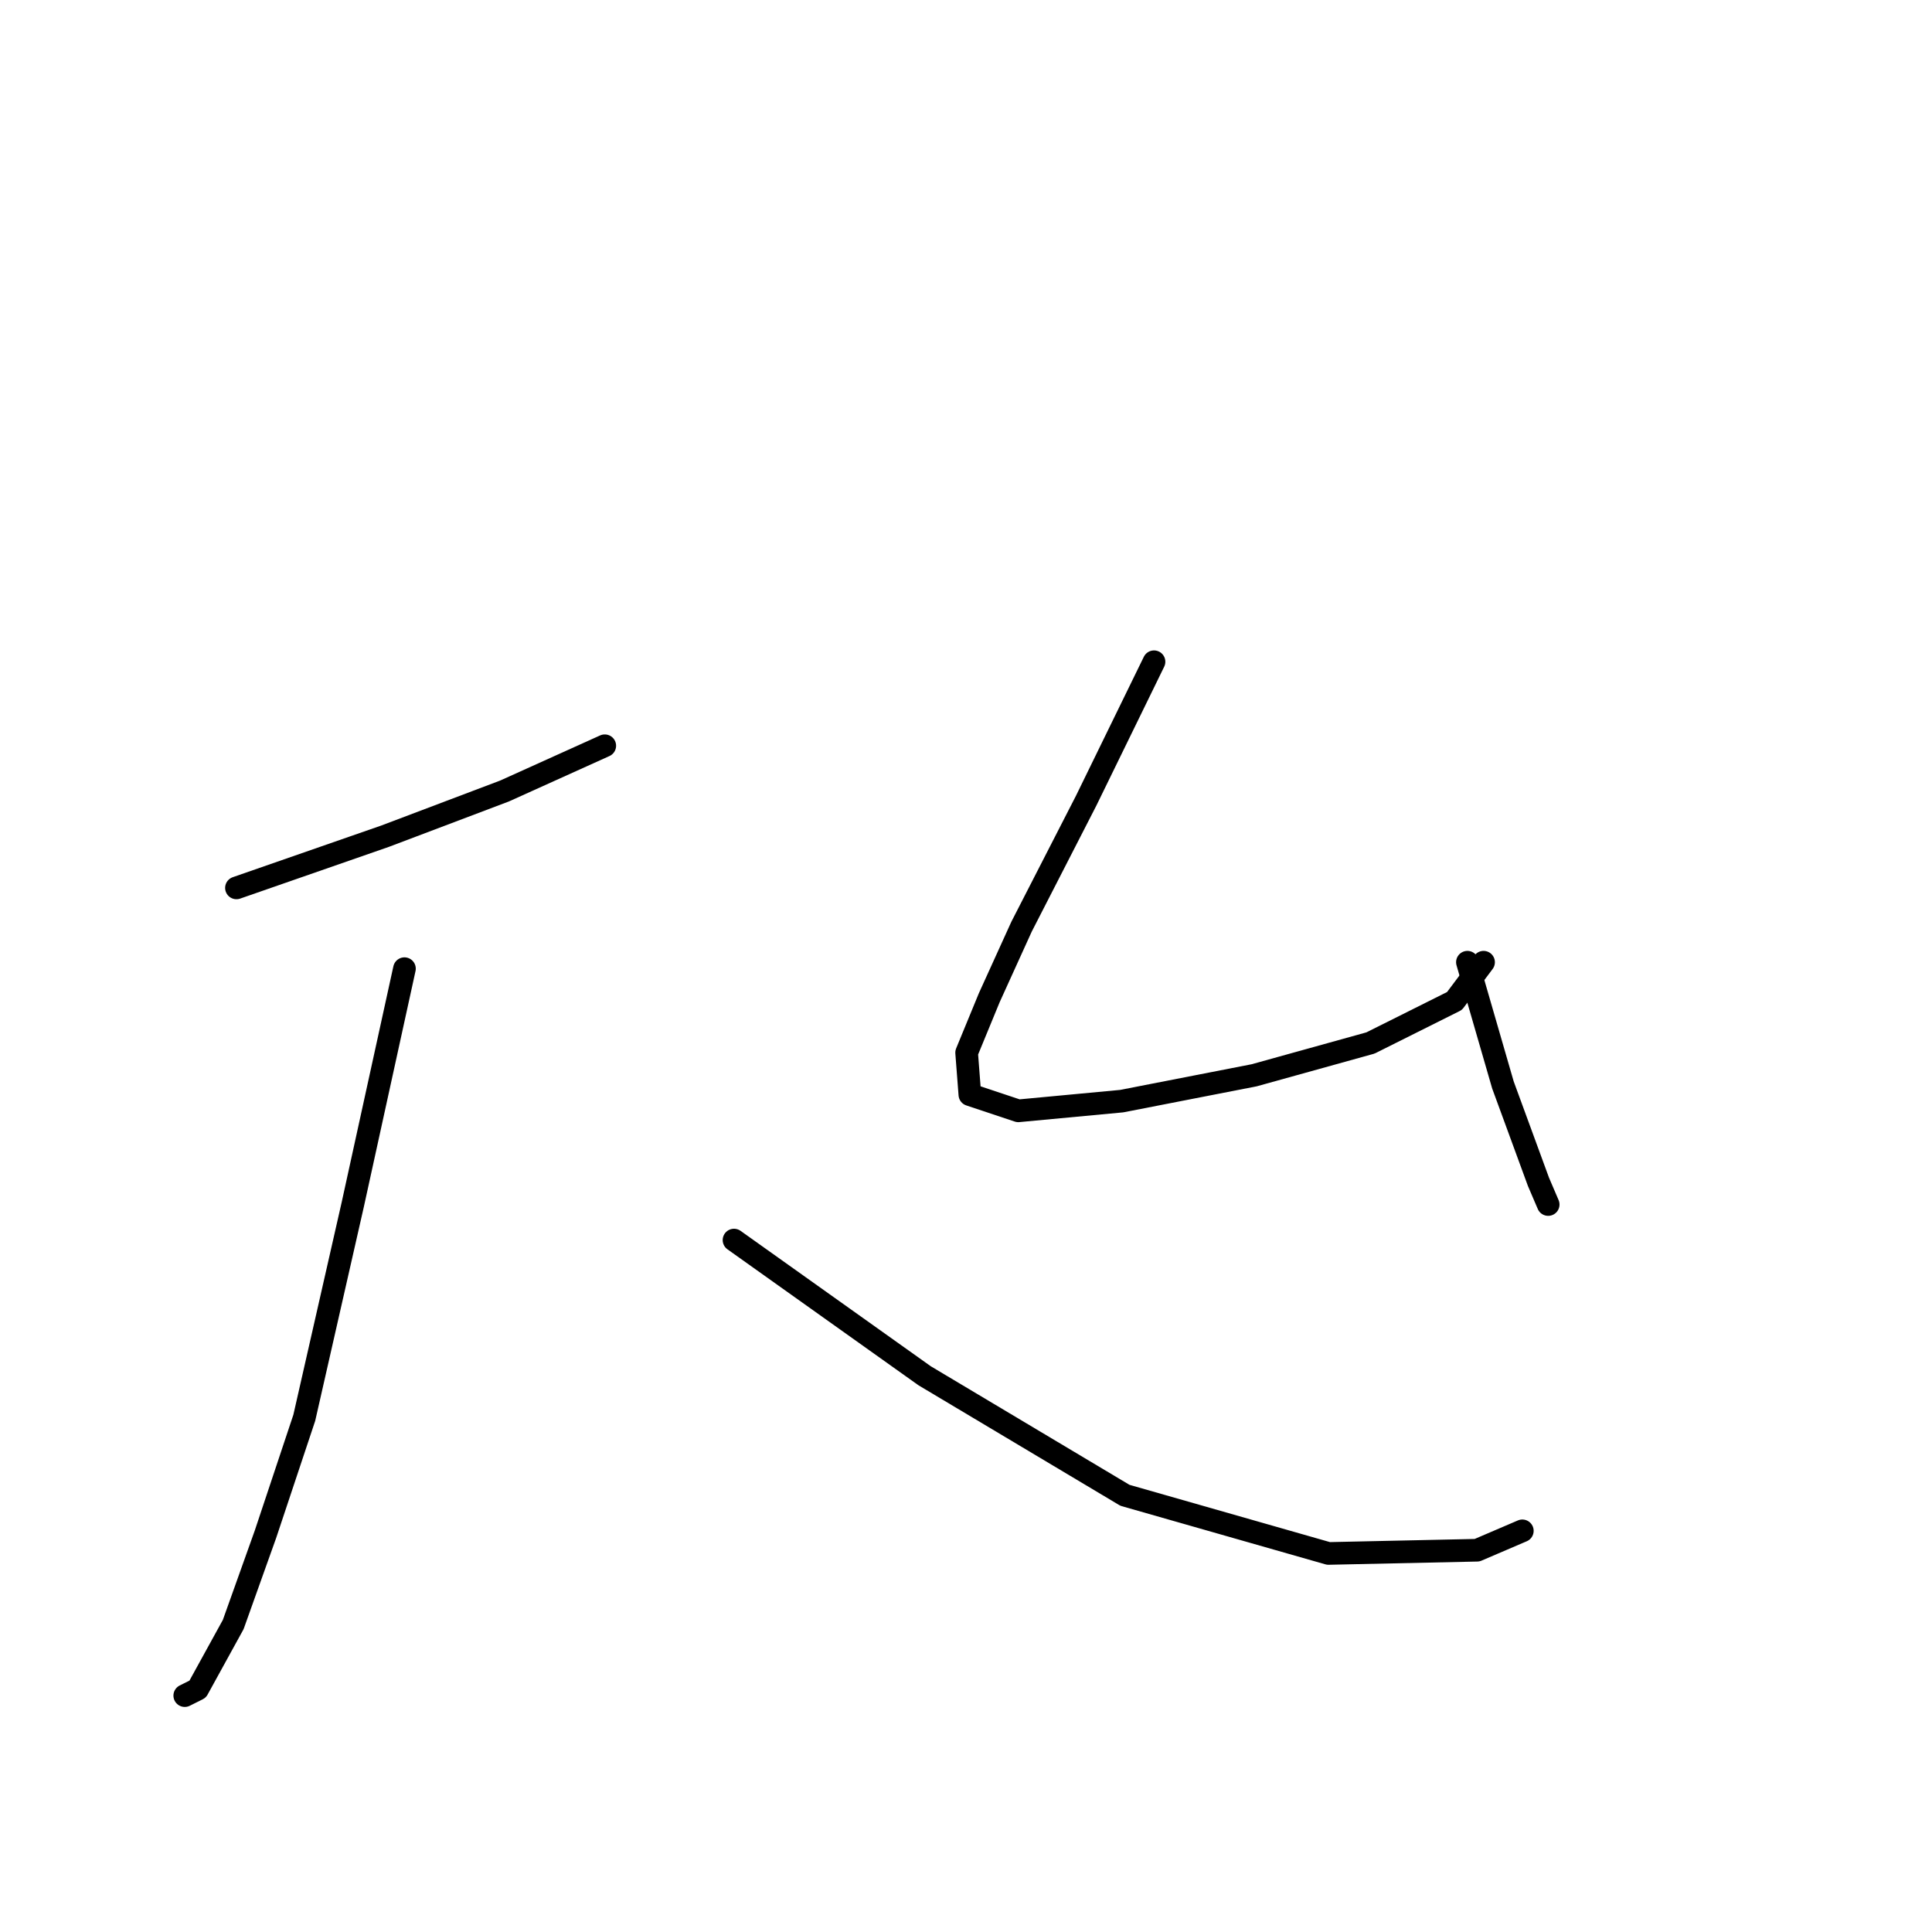 <?xml version="1.0" standalone="no"?>
    <svg width="256" height="256" xmlns="http://www.w3.org/2000/svg" version="1.1">
    <polyline stroke="black" stroke-width="3" stroke-linecap="round" fill="transparent" stroke-linejoin="round" points="31.331 117.651 51.024 110.801 66.864 104.808 80.135 98.815 80.135 98.815 " />
        <polyline stroke="black" stroke-width="3" stroke-linecap="round" fill="transparent" stroke-linejoin="round" points="53.592 128.354 46.743 159.606 40.321 187.861 35.184 203.273 30.903 215.259 26.193 223.822 24.481 224.678 24.481 224.678 " />
        <polyline stroke="black" stroke-width="3" stroke-linecap="round" fill="transparent" stroke-linejoin="round" points="97.259 164.315 122.517 182.295 149.06 198.135 176.031 205.841 195.724 205.413 201.717 202.844 201.717 202.844 " />
        <polyline stroke="black" stroke-width="3" stroke-linecap="round" fill="transparent" stroke-linejoin="round" points="152.913 87.684 143.923 106.092 135.361 122.788 131.08 132.207 128.083 139.485 128.511 145.05 134.933 147.191 148.632 145.906 166.184 142.481 181.596 138.2 192.727 132.635 196.58 127.498 196.58 127.498 " />
        <polyline stroke="black" stroke-width="3" stroke-linecap="round" fill="transparent" stroke-linejoin="round" points="194.439 127.498 199.148 143.766 203.858 156.609 205.142 159.606 205.142 159.606 " />
        </svg>